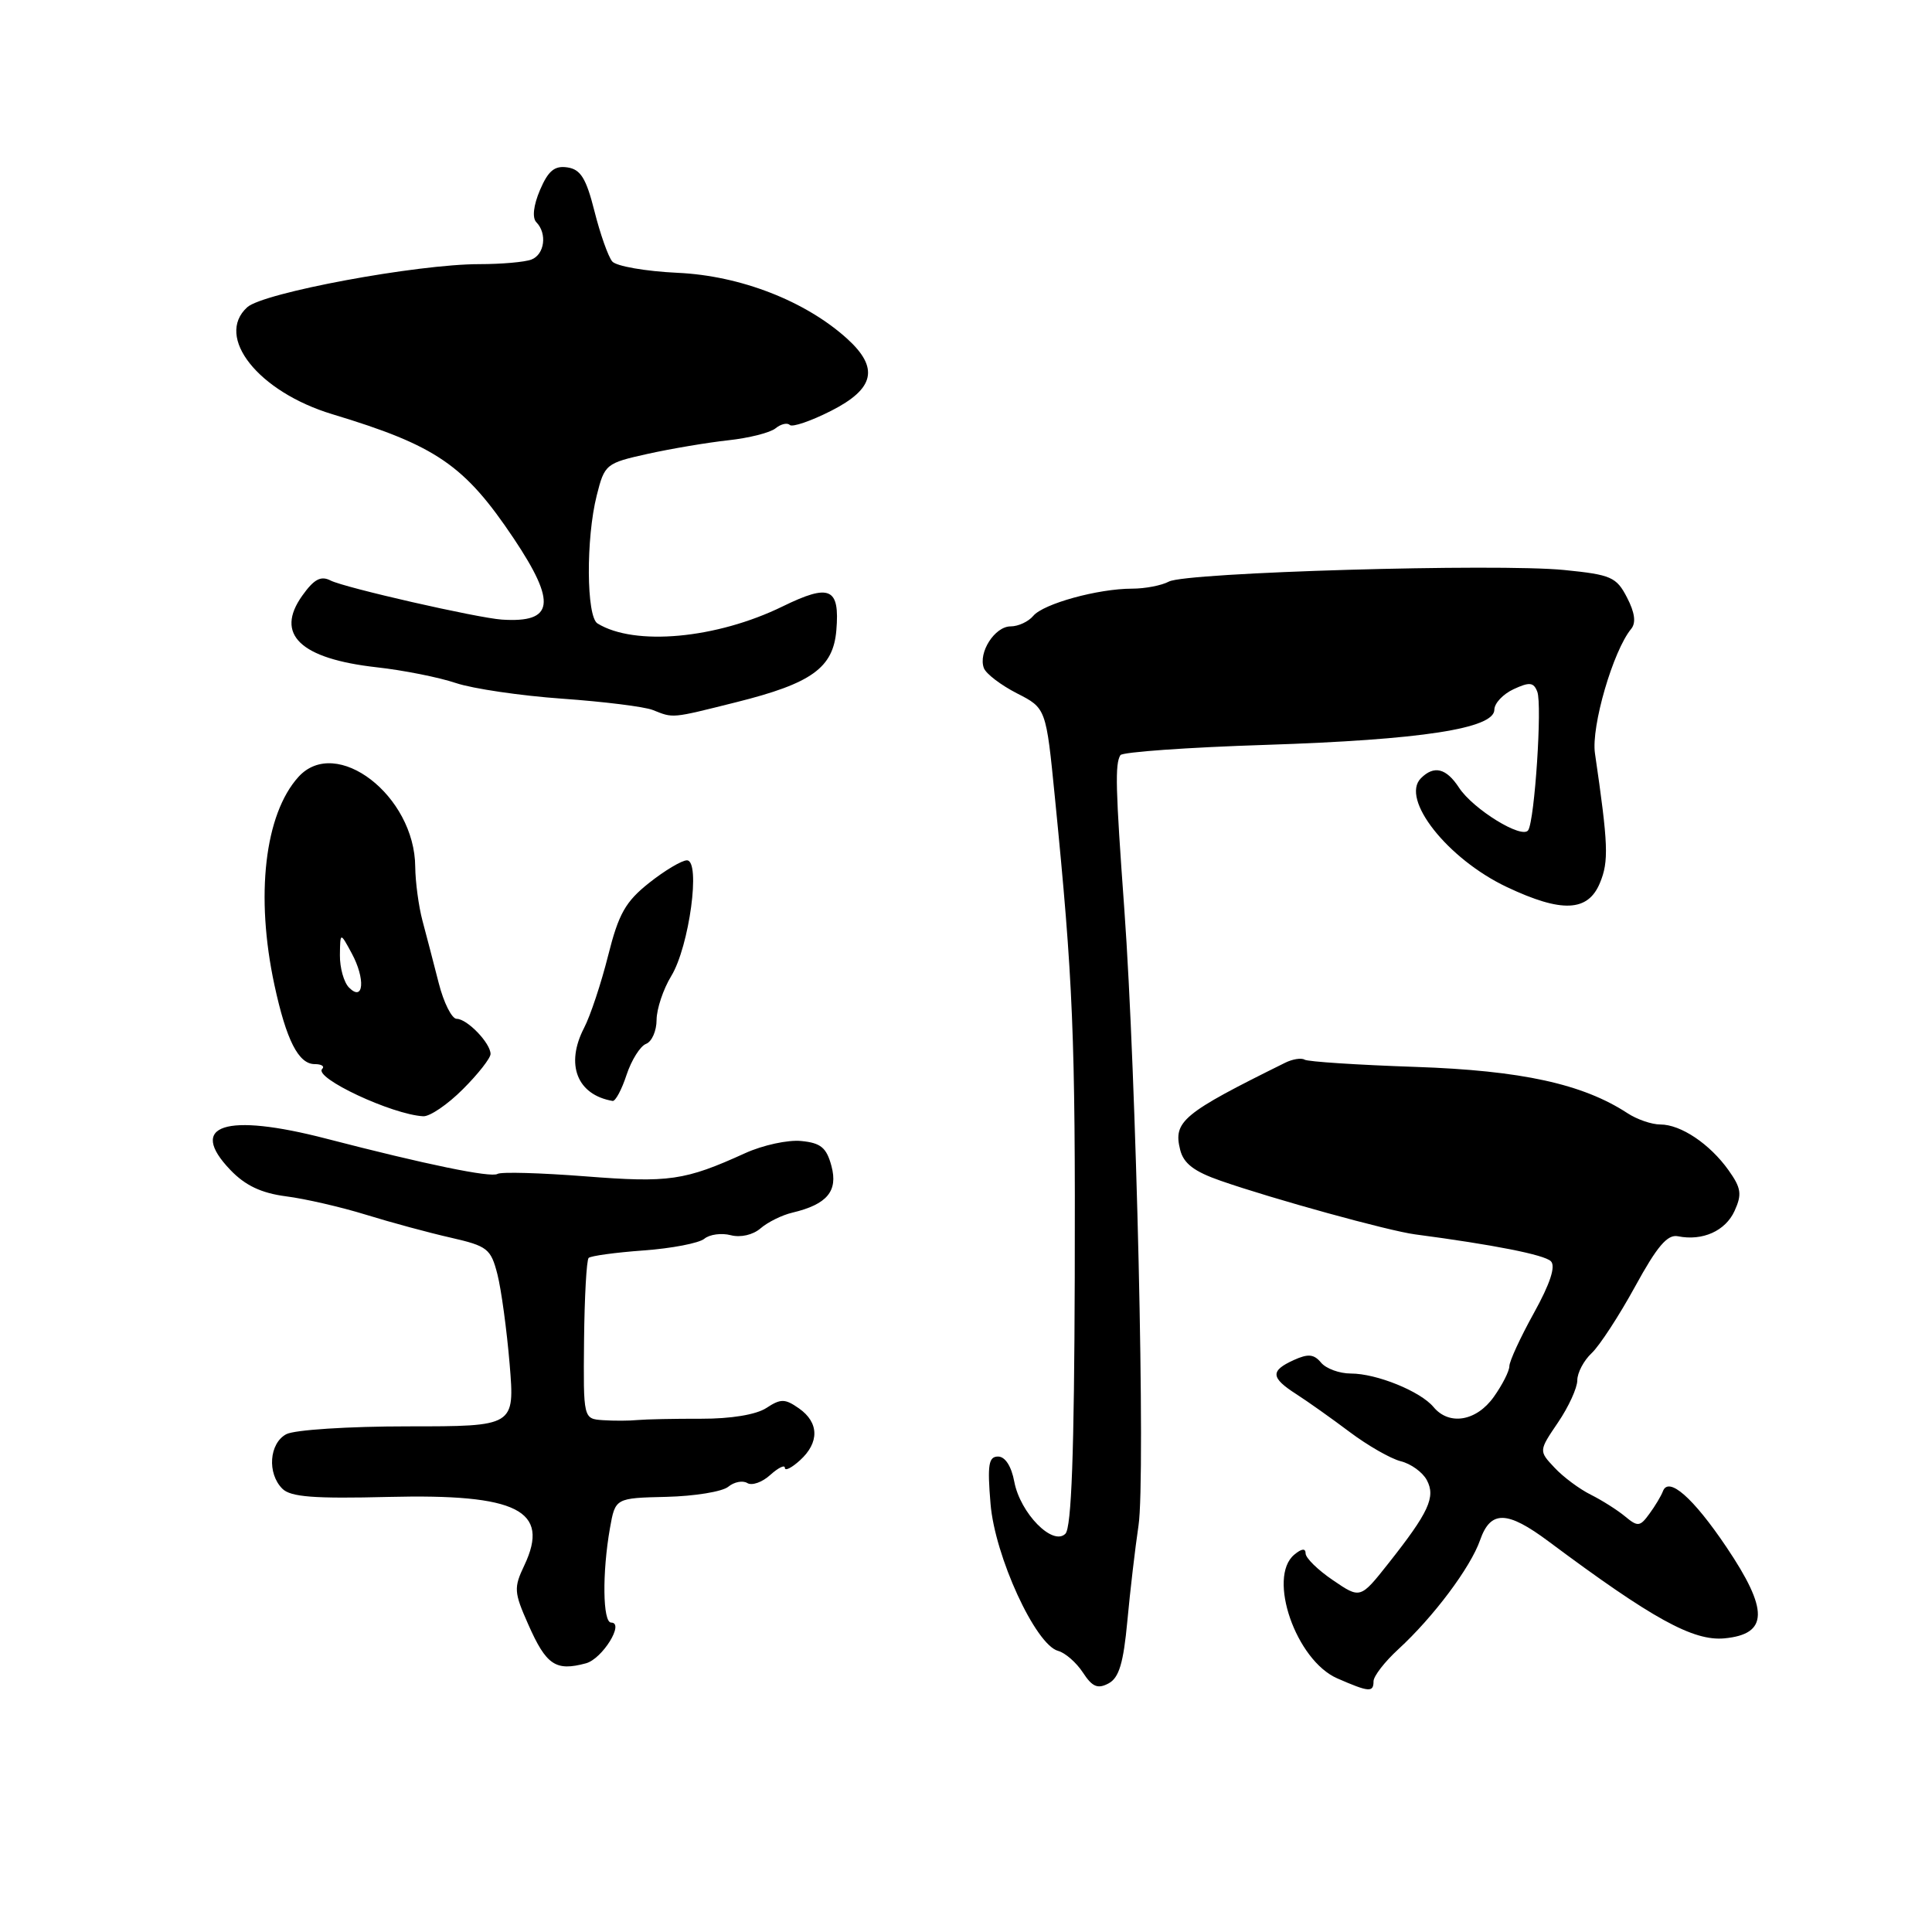 <?xml version="1.0" encoding="UTF-8" standalone="no"?>
<!DOCTYPE svg PUBLIC "-//W3C//DTD SVG 1.1//EN" "http://www.w3.org/Graphics/SVG/1.1/DTD/svg11.dtd" >
<svg xmlns="http://www.w3.org/2000/svg" xmlns:xlink="http://www.w3.org/1999/xlink" version="1.1" viewBox="0 0 256 256">
 <g >
 <path fill="currentColor"
d=" M 149.38 214.79 C 149.75 210.78 150.42 205.08 150.86 202.13 C 151.81 195.88 150.57 142.39 148.98 120.50 C 147.81 104.38 147.73 101.24 148.46 100.06 C 148.72 99.65 157.38 99.03 167.71 98.70 C 188.31 98.03 198.00 96.54 198.01 94.04 C 198.01 93.19 199.16 91.97 200.56 91.32 C 202.67 90.34 203.22 90.40 203.70 91.66 C 204.36 93.37 203.36 108.61 202.50 110.00 C 201.73 111.25 195.20 107.24 193.32 104.36 C 191.63 101.78 190.02 101.38 188.28 103.12 C 185.53 105.87 191.82 113.82 199.65 117.53 C 206.94 120.98 210.42 120.83 212.00 116.99 C 213.19 114.13 213.11 111.94 211.34 99.82 C 210.82 96.26 213.75 86.22 216.14 83.33 C 216.80 82.53 216.63 81.18 215.59 79.18 C 214.19 76.46 213.48 76.15 207.28 75.53 C 198.41 74.64 157.16 75.84 154.89 77.06 C 153.92 77.58 151.73 78.00 150.01 78.00 C 145.49 78.00 138.25 80.00 136.91 81.61 C 136.27 82.37 134.93 83.00 133.91 83.00 C 131.81 83.00 129.59 86.48 130.37 88.53 C 130.66 89.29 132.64 90.79 134.75 91.87 C 138.61 93.84 138.61 93.84 139.78 105.67 C 142.20 130.01 142.50 137.29 142.41 169.29 C 142.34 192.46 141.98 202.42 141.17 203.23 C 139.50 204.90 135.19 200.51 134.40 196.34 C 134.02 194.29 133.19 193.00 132.25 193.00 C 130.99 193.00 130.82 194.09 131.25 199.25 C 131.82 206.22 137.21 217.94 140.20 218.75 C 141.14 219.00 142.62 220.29 143.49 221.62 C 144.73 223.52 145.45 223.83 146.89 223.06 C 148.28 222.32 148.86 220.37 149.38 214.79 Z  M 182.00 222.78 C 182.00 222.10 183.48 220.19 185.29 218.53 C 189.94 214.26 194.86 207.69 196.12 204.07 C 197.51 200.10 199.69 200.14 205.20 204.25 C 218.96 214.51 224.36 217.48 228.50 217.09 C 234.33 216.53 234.39 213.35 228.75 204.98 C 224.34 198.43 221.08 195.58 220.34 197.61 C 220.11 198.22 219.31 199.56 218.55 200.59 C 217.31 202.30 217.01 202.33 215.34 200.94 C 214.33 200.10 212.28 198.80 210.78 198.05 C 209.29 197.31 207.12 195.70 205.98 194.47 C 203.89 192.25 203.89 192.25 206.44 188.49 C 207.85 186.42 209.00 183.90 209.00 182.90 C 209.00 181.90 209.86 180.27 210.91 179.29 C 211.95 178.31 214.54 174.34 216.66 170.47 C 219.57 165.15 220.94 163.53 222.33 163.81 C 225.59 164.47 228.63 163.11 229.84 160.45 C 230.84 158.25 230.72 157.42 229.04 155.06 C 226.56 151.58 222.72 149.00 220.00 149.00 C 218.86 149.00 216.91 148.33 215.66 147.51 C 209.73 143.63 201.62 141.85 187.57 141.37 C 179.91 141.11 173.29 140.68 172.86 140.41 C 172.43 140.15 171.28 140.33 170.29 140.82 C 156.70 147.54 155.43 148.59 156.38 152.36 C 156.83 154.17 158.23 155.24 161.75 156.46 C 168.63 158.86 184.00 163.10 187.50 163.56 C 197.95 164.94 204.63 166.26 205.50 167.12 C 206.16 167.78 205.41 170.08 203.25 173.98 C 201.46 177.21 200.00 180.38 200.00 181.02 C 200.00 181.67 199.07 183.50 197.93 185.10 C 195.63 188.33 192.02 188.93 189.95 186.44 C 188.22 184.36 182.41 182.00 179.00 182.00 C 177.48 182.00 175.71 181.35 175.05 180.56 C 174.10 179.42 173.33 179.35 171.42 180.22 C 168.30 181.64 168.37 182.55 171.75 184.72 C 173.26 185.69 176.45 187.95 178.83 189.74 C 181.21 191.53 184.26 193.28 185.60 193.62 C 186.95 193.95 188.51 195.08 189.06 196.12 C 190.26 198.36 189.33 200.38 183.97 207.16 C 180.25 211.86 180.25 211.86 176.63 209.39 C 174.63 208.04 173.00 206.44 173.00 205.84 C 173.00 205.13 172.48 205.18 171.50 206.00 C 167.90 208.99 171.72 220.00 177.19 222.39 C 181.40 224.23 182.00 224.28 182.00 222.78 Z  M 77.63 220.40 C 79.81 219.82 82.80 215.00 80.98 215.00 C 79.86 215.00 79.78 208.41 80.82 202.50 C 81.53 198.50 81.53 198.50 88.31 198.34 C 92.04 198.25 95.72 197.65 96.50 197.00 C 97.28 196.36 98.41 196.14 99.02 196.51 C 99.63 196.89 101.00 196.41 102.06 195.44 C 103.13 194.48 104.00 194.05 104.00 194.50 C 104.00 194.95 104.90 194.50 106.00 193.50 C 108.59 191.15 108.54 188.49 105.87 186.62 C 104.01 185.32 103.46 185.31 101.54 186.57 C 100.19 187.45 96.85 188.00 92.92 187.99 C 89.39 187.98 85.60 188.06 84.50 188.16 C 83.40 188.27 81.33 188.28 79.89 188.18 C 77.29 188.00 77.29 188.00 77.39 177.58 C 77.45 171.85 77.72 166.95 78.00 166.68 C 78.28 166.41 81.55 165.96 85.28 165.69 C 89.01 165.42 92.63 164.72 93.33 164.14 C 94.03 163.56 95.61 163.35 96.83 163.67 C 98.14 164.01 99.78 163.63 100.78 162.76 C 101.73 161.94 103.62 161.00 105.00 160.68 C 109.59 159.59 111.07 157.83 110.17 154.50 C 109.52 152.07 108.76 151.44 106.17 151.19 C 104.41 151.01 101.07 151.74 98.74 152.80 C 90.73 156.44 88.66 156.74 77.54 155.87 C 71.61 155.41 66.39 155.26 65.92 155.55 C 65.06 156.08 56.39 154.29 43.24 150.88 C 29.86 147.41 24.81 149.06 30.52 155.02 C 32.50 157.09 34.62 158.09 37.90 158.52 C 40.43 158.84 45.20 159.94 48.50 160.96 C 51.80 161.98 56.86 163.35 59.74 164.00 C 64.59 165.11 65.04 165.46 65.91 168.85 C 66.42 170.86 67.15 176.21 67.53 180.75 C 68.21 189.00 68.21 189.00 54.04 189.00 C 46.18 189.00 39.01 189.46 37.93 190.04 C 35.67 191.25 35.38 195.23 37.41 197.26 C 38.50 198.36 41.61 198.60 51.49 198.35 C 68.58 197.93 72.93 200.12 69.48 207.41 C 68.06 210.39 68.10 210.97 69.99 215.23 C 72.38 220.64 73.62 221.48 77.63 220.40 Z  M 61.33 144.33 C 63.35 142.32 65.00 140.21 65.00 139.66 C 65.00 138.22 61.90 135.00 60.51 135.00 C 59.87 135.00 58.79 132.86 58.13 130.25 C 57.46 127.64 56.50 123.92 55.98 122.00 C 55.47 120.08 55.04 116.86 55.02 114.86 C 54.96 105.43 44.55 97.42 39.54 102.95 C 35.07 107.90 33.82 118.69 36.36 130.50 C 37.94 137.83 39.55 141.00 41.70 141.00 C 42.60 141.00 43.05 141.29 42.69 141.64 C 41.53 142.81 51.95 147.69 56.08 147.91 C 56.95 147.96 59.32 146.35 61.33 144.33 Z  M 83.02 142.43 C 83.67 140.47 84.83 138.62 85.60 138.32 C 86.37 138.03 87.00 136.60 87.00 135.14 C 87.01 133.69 87.88 131.07 88.95 129.32 C 91.33 125.41 92.88 114.00 91.02 114.00 C 90.34 114.00 88.09 115.34 86.02 116.98 C 82.88 119.47 81.97 121.08 80.58 126.62 C 79.66 130.28 78.23 134.60 77.39 136.21 C 74.89 141.05 76.46 145.07 81.17 145.88 C 81.54 145.95 82.38 144.39 83.02 142.43 Z  M 97.58 93.04 C 107.54 90.55 110.40 88.50 110.82 83.52 C 111.29 77.88 109.97 77.29 103.71 80.35 C 94.94 84.64 84.08 85.64 79.17 82.61 C 77.69 81.69 77.63 71.35 79.07 65.65 C 80.11 61.51 80.28 61.37 85.82 60.14 C 88.94 59.45 93.75 58.64 96.50 58.34 C 99.25 58.04 102.07 57.33 102.77 56.75 C 103.47 56.18 104.32 55.98 104.65 56.31 C 104.97 56.64 107.44 55.80 110.12 54.44 C 115.90 51.51 116.51 48.75 112.25 44.88 C 106.72 39.88 98.12 36.53 89.79 36.15 C 85.54 35.95 81.64 35.27 81.12 34.64 C 80.59 34.00 79.53 31.01 78.77 27.99 C 77.67 23.62 76.93 22.43 75.17 22.18 C 73.48 21.93 72.64 22.63 71.55 25.18 C 70.68 27.23 70.50 28.86 71.07 29.45 C 72.53 30.94 72.16 33.72 70.42 34.39 C 69.55 34.73 66.44 35.00 63.52 35.00 C 55.25 35.00 34.90 38.78 32.76 40.71 C 28.44 44.63 34.23 51.92 44.02 54.88 C 57.82 59.05 61.55 61.61 68.08 71.36 C 73.79 79.91 73.40 82.55 66.50 82.10 C 63.25 81.88 45.65 77.87 43.80 76.92 C 42.51 76.26 41.61 76.74 40.05 78.93 C 36.40 84.05 39.76 87.28 49.92 88.42 C 53.45 88.81 58.17 89.75 60.42 90.51 C 62.66 91.26 69.00 92.19 74.50 92.58 C 80.00 92.97 85.40 93.64 86.50 94.08 C 89.27 95.18 88.87 95.22 97.58 93.04 Z  M 46.25 130.86 C 45.56 130.17 45.02 128.23 45.04 126.55 C 45.08 123.50 45.08 123.50 46.60 126.31 C 48.44 129.70 48.20 132.82 46.25 130.86 Z "/>
</g>
</svg>